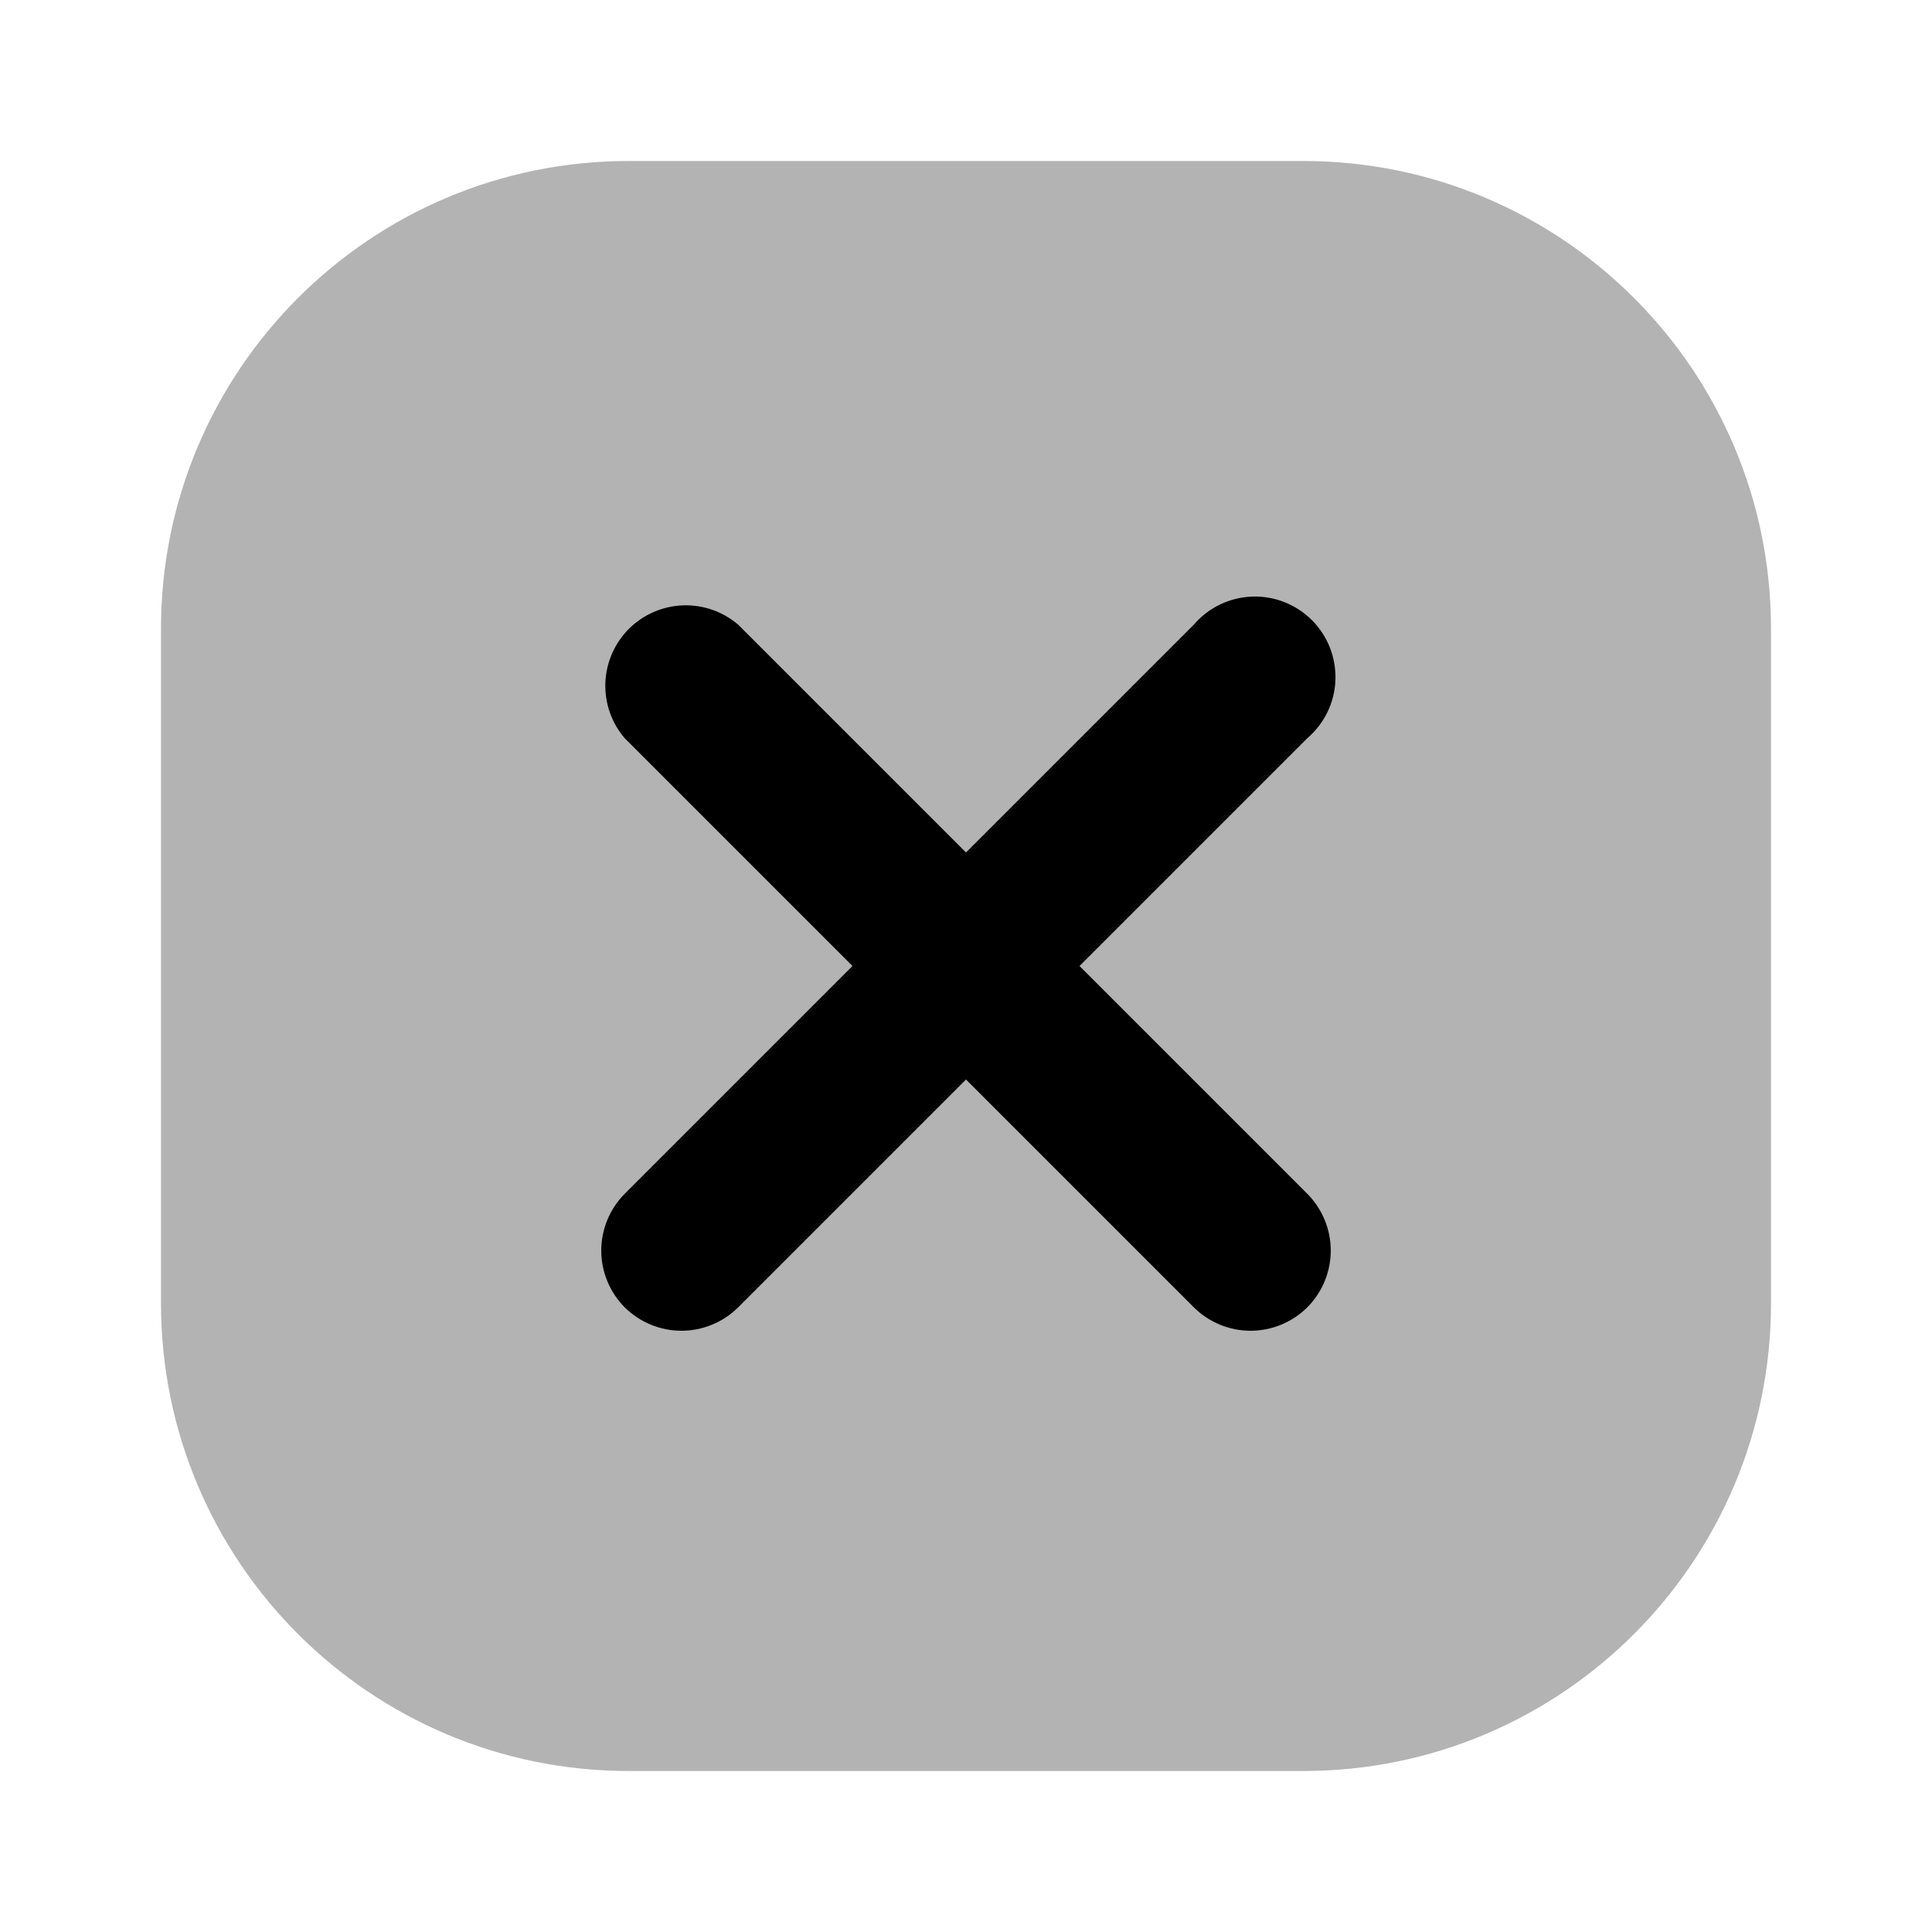 <svg width="24" height="24" viewBox="0 0 24 24" fill="none" xmlns="http://www.w3.org/2000/svg">
<path opacity="0.3" d="M16.19 2H7.81C4.601 2 2 4.601 2 7.81V16.19C2 19.399 4.601 22 7.81 22H16.19C19.399 22 22 19.399 22 16.19V7.81C22 4.601 19.399 2 16.19 2Z" fill="black"/>
<path d="M13.41 12L16.24 9.17C16.345 9.08 16.43 8.97 16.49 8.846C16.55 8.722 16.584 8.587 16.589 8.449C16.594 8.311 16.571 8.174 16.521 8.046C16.47 7.917 16.394 7.801 16.297 7.703C16.199 7.606 16.083 7.53 15.954 7.479C15.826 7.429 15.689 7.406 15.551 7.411C15.413 7.417 15.278 7.45 15.154 7.51C15.03 7.57 14.92 7.655 14.83 7.76L12 10.59L9.17 7.76C8.979 7.596 8.733 7.511 8.481 7.52C8.229 7.53 7.991 7.634 7.812 7.812C7.634 7.991 7.53 8.229 7.52 8.481C7.511 8.733 7.596 8.979 7.76 9.17L10.59 12L7.76 14.83C7.574 15.017 7.469 15.271 7.469 15.535C7.469 15.799 7.574 16.053 7.76 16.24C7.947 16.426 8.201 16.531 8.465 16.531C8.729 16.531 8.983 16.426 9.17 16.24L12 13.41L14.83 16.24C15.017 16.426 15.271 16.531 15.535 16.531C15.799 16.531 16.053 16.426 16.24 16.24C16.426 16.053 16.531 15.799 16.531 15.535C16.531 15.271 16.426 15.017 16.24 14.83L13.41 12Z" fill="black"/>
</svg>
